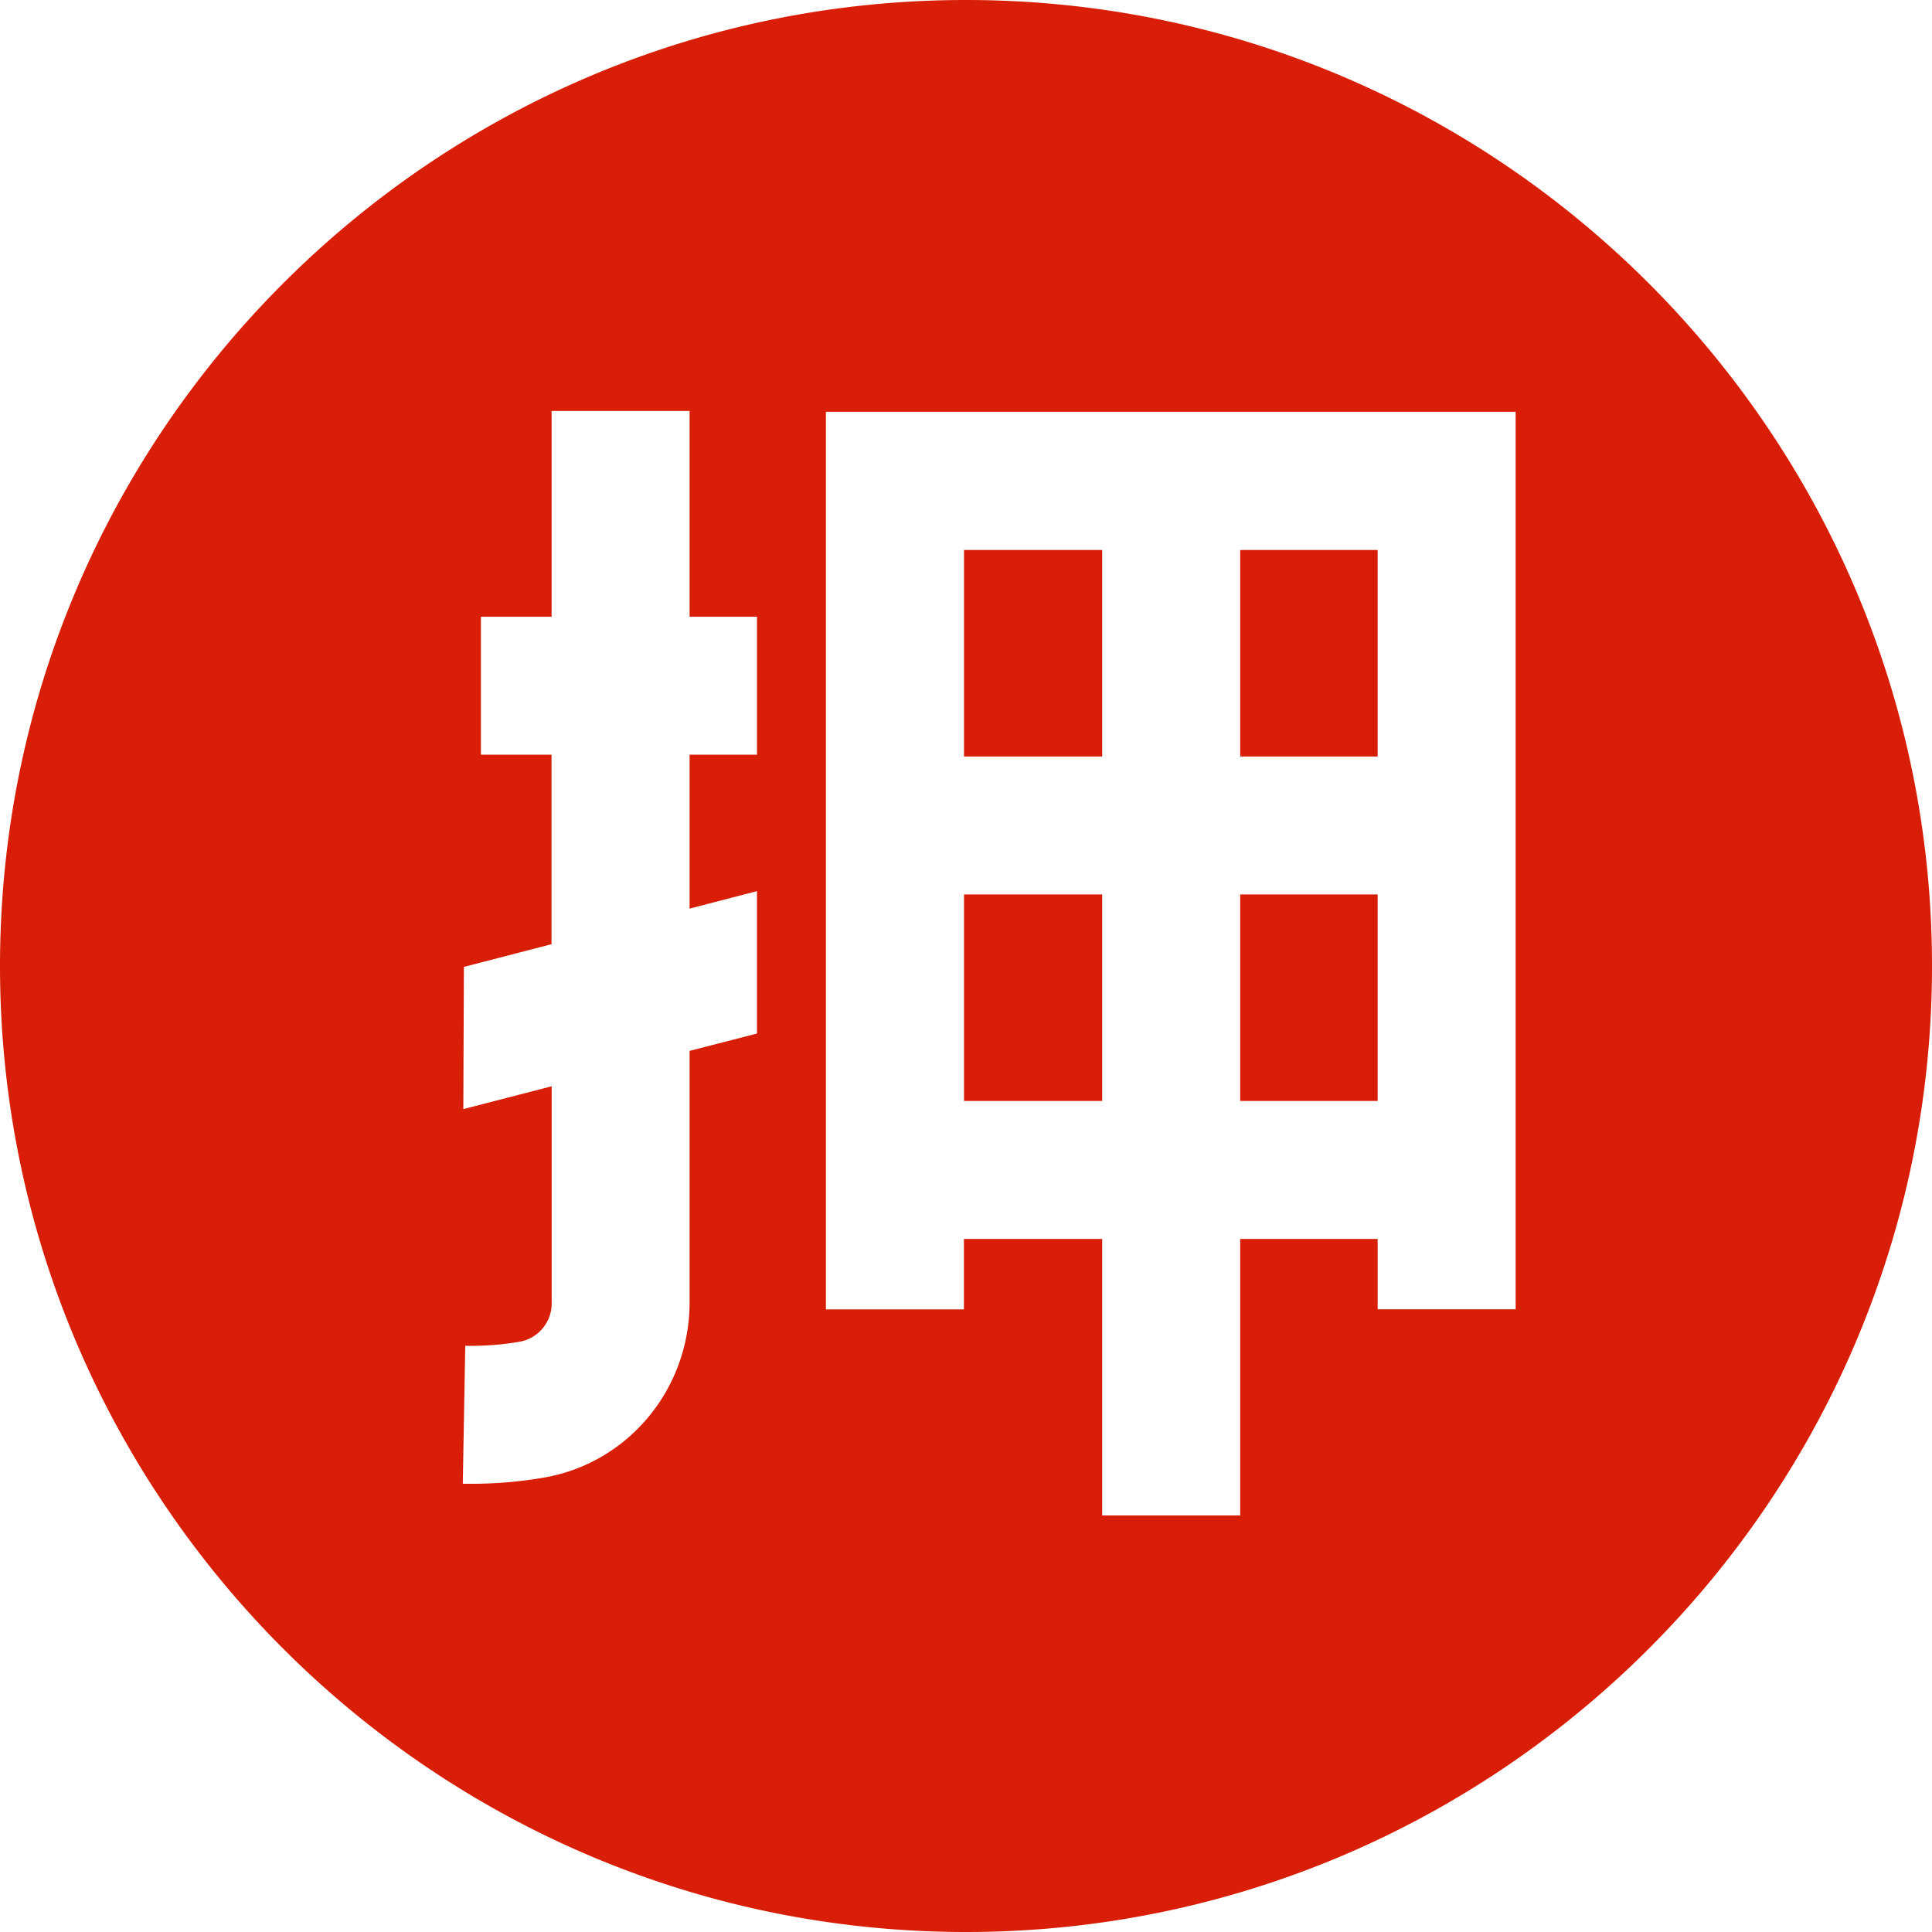 <svg id="图层_1" data-name="图层 1" xmlns="http://www.w3.org/2000/svg" viewBox="0 0 716.8 716.8"><defs><style>.cls-1{fill:#d81e06;}</style></defs><title>diyazhiyacopy</title><path class="cls-1" d="M460.13,408.47h51V331.85h-51Zm0-127.79h51V204.06h-51ZM357.66,408.47h51.27V331.85H357.66Zm0-127.79h51.27V204.06H357.66Zm0,0"/><path class="cls-1" d="M171.9,411.47l.21-52.74,32.51-8.42V280H178.43v-51.2h26.22V152.47h51.2v76.34h25V280h-25V337.1l25-6.47v52.83l-25,6.43v93.26c0,32.13-22.58,59.44-53.69,65a159,159,0,0,1-27.46,2.36h-3l.92-51.2a105.55,105.55,0,0,0,20.61-1.59,14.47,14.47,0,0,0,11.45-14.59v-80.1l-32.72,8.45Zm390.43,74.29h-51.2V459.67h-51V562.25h-51.2V459.67H357.63v26.12h-51.2v-333h255.9ZM358.4,0C160.77,0,0,160.77,0,358.4S160.77,716.8,358.4,716.8,716.8,556,716.8,358.4,556,0,358.4,0Zm0,0"/></svg>